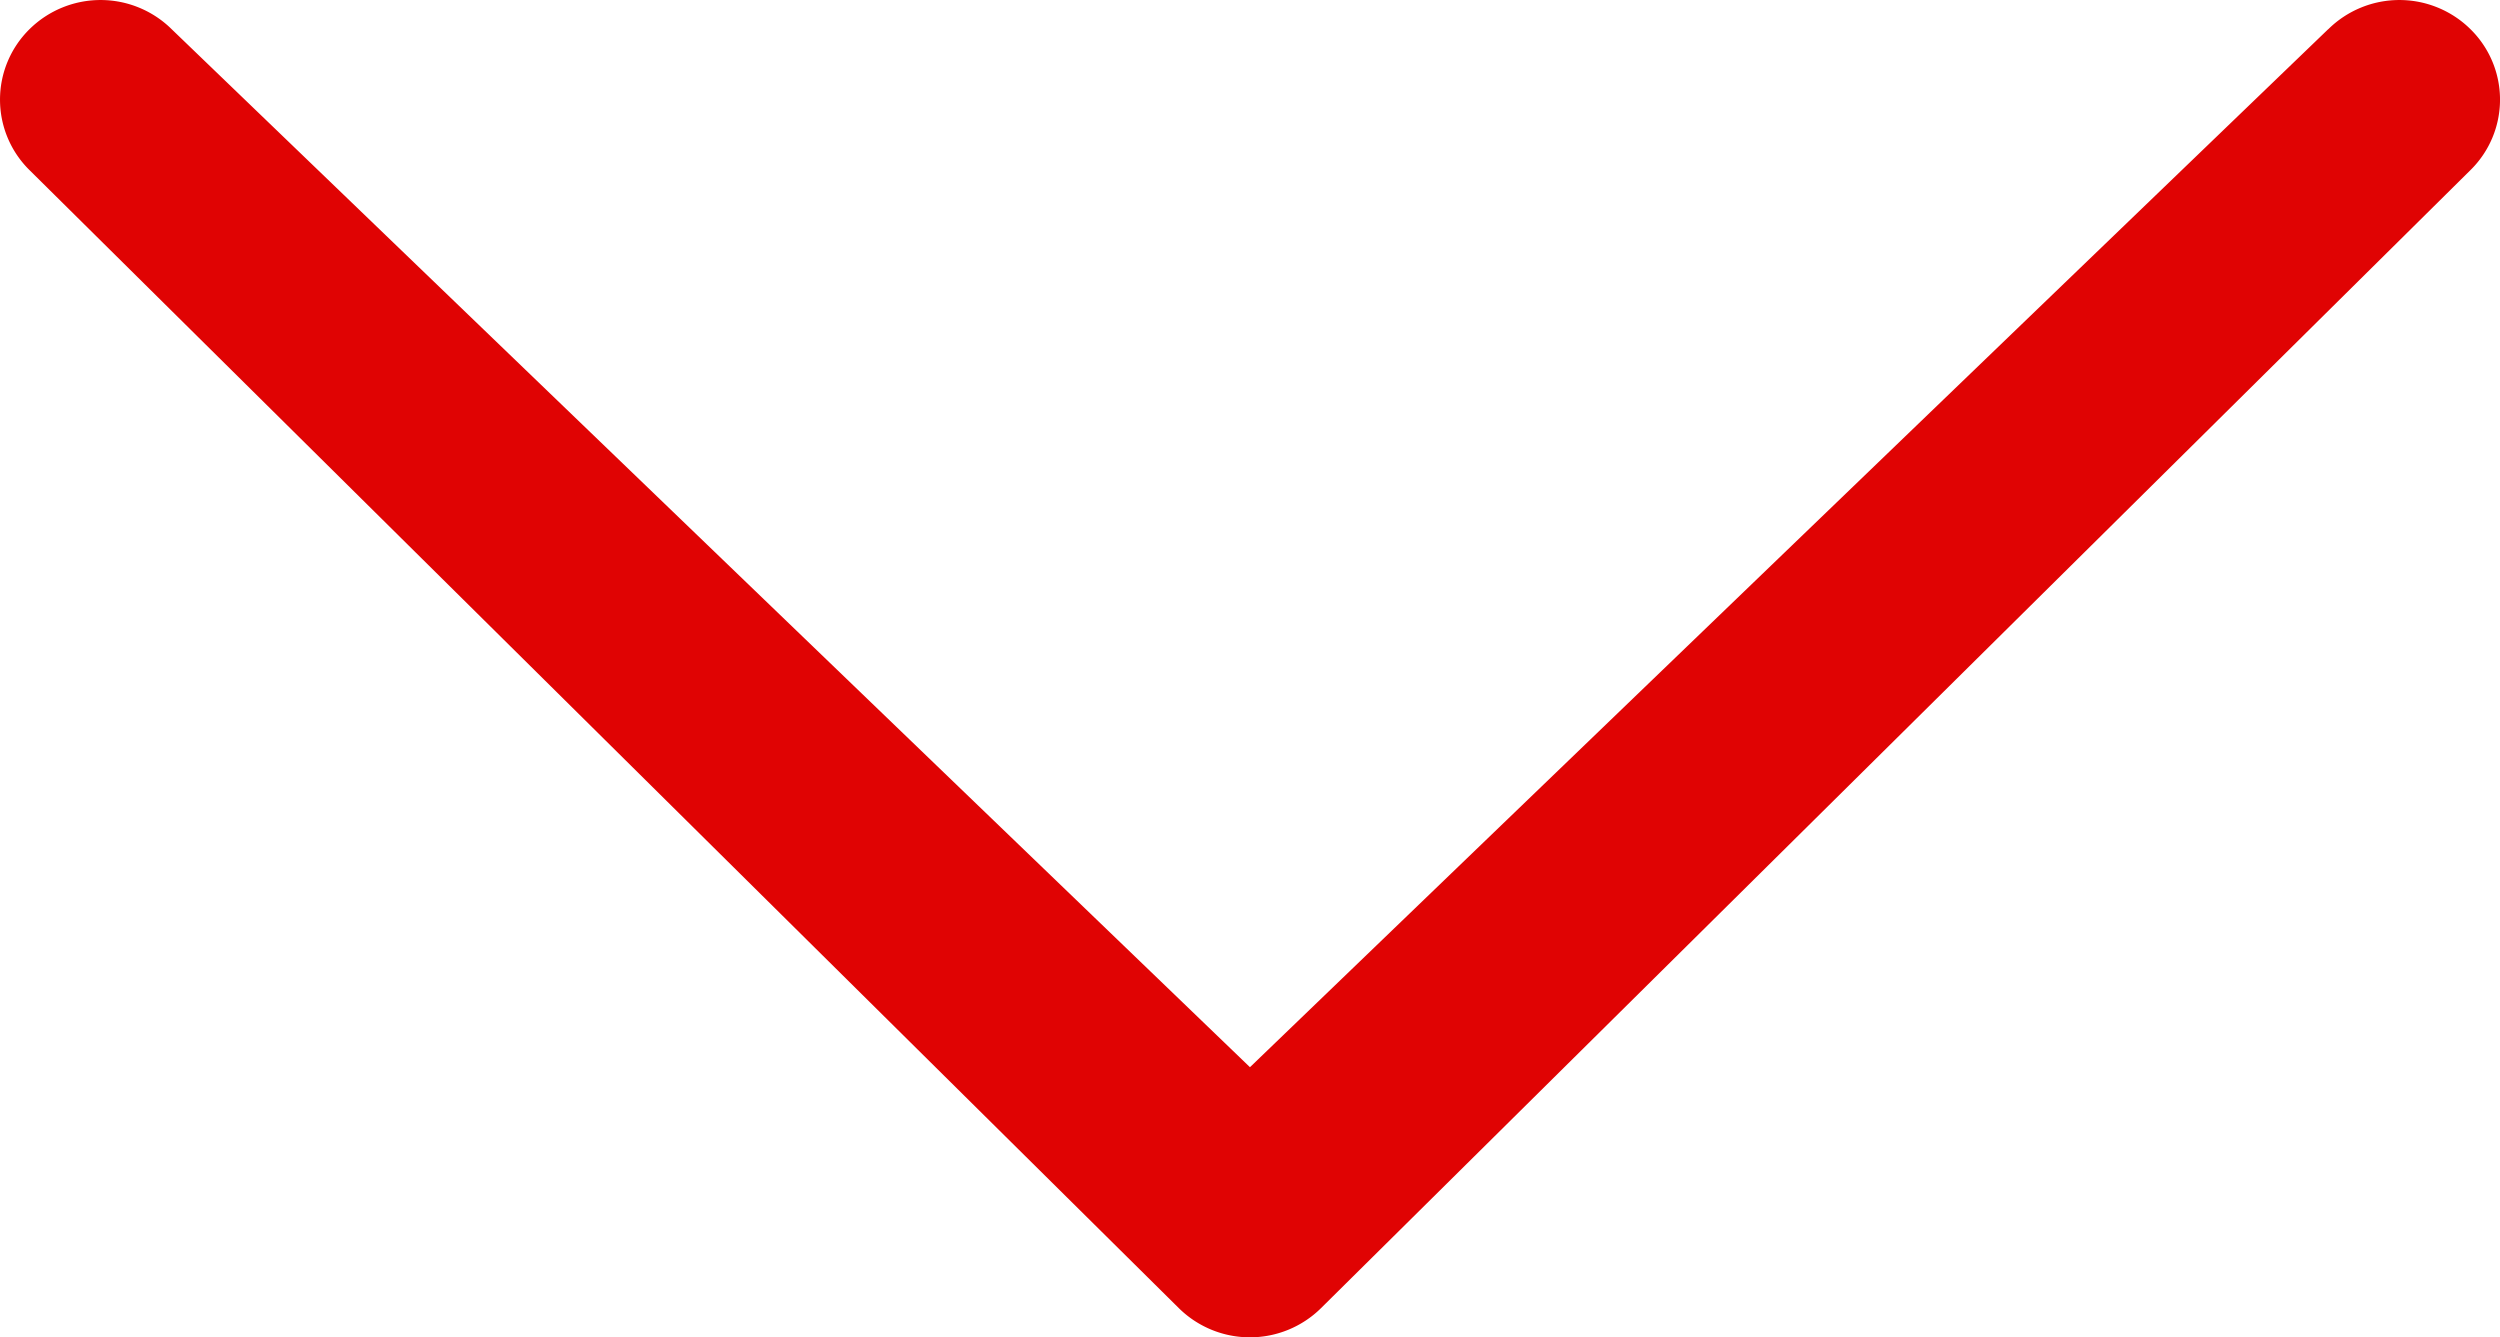 <svg xmlns="http://www.w3.org/2000/svg" viewBox="0 0 63.512 33.974"><defs><style>.a{fill:#e00303;}</style></defs><path class="a" d="M61.388,10.195a2.57,2.57,0,0,1,3.614,0,2.509,2.509,0,0,1,0,3.577L35.8,42.684a2.57,2.57,0,0,1-3.614,0L2.987,13.772a2.513,2.513,0,0,1,0-3.577,2.57,2.57,0,0,1,3.614,0L33.994,36.564,61.385,10.195Z" transform="translate(-2.239 -9.452)"/></svg>